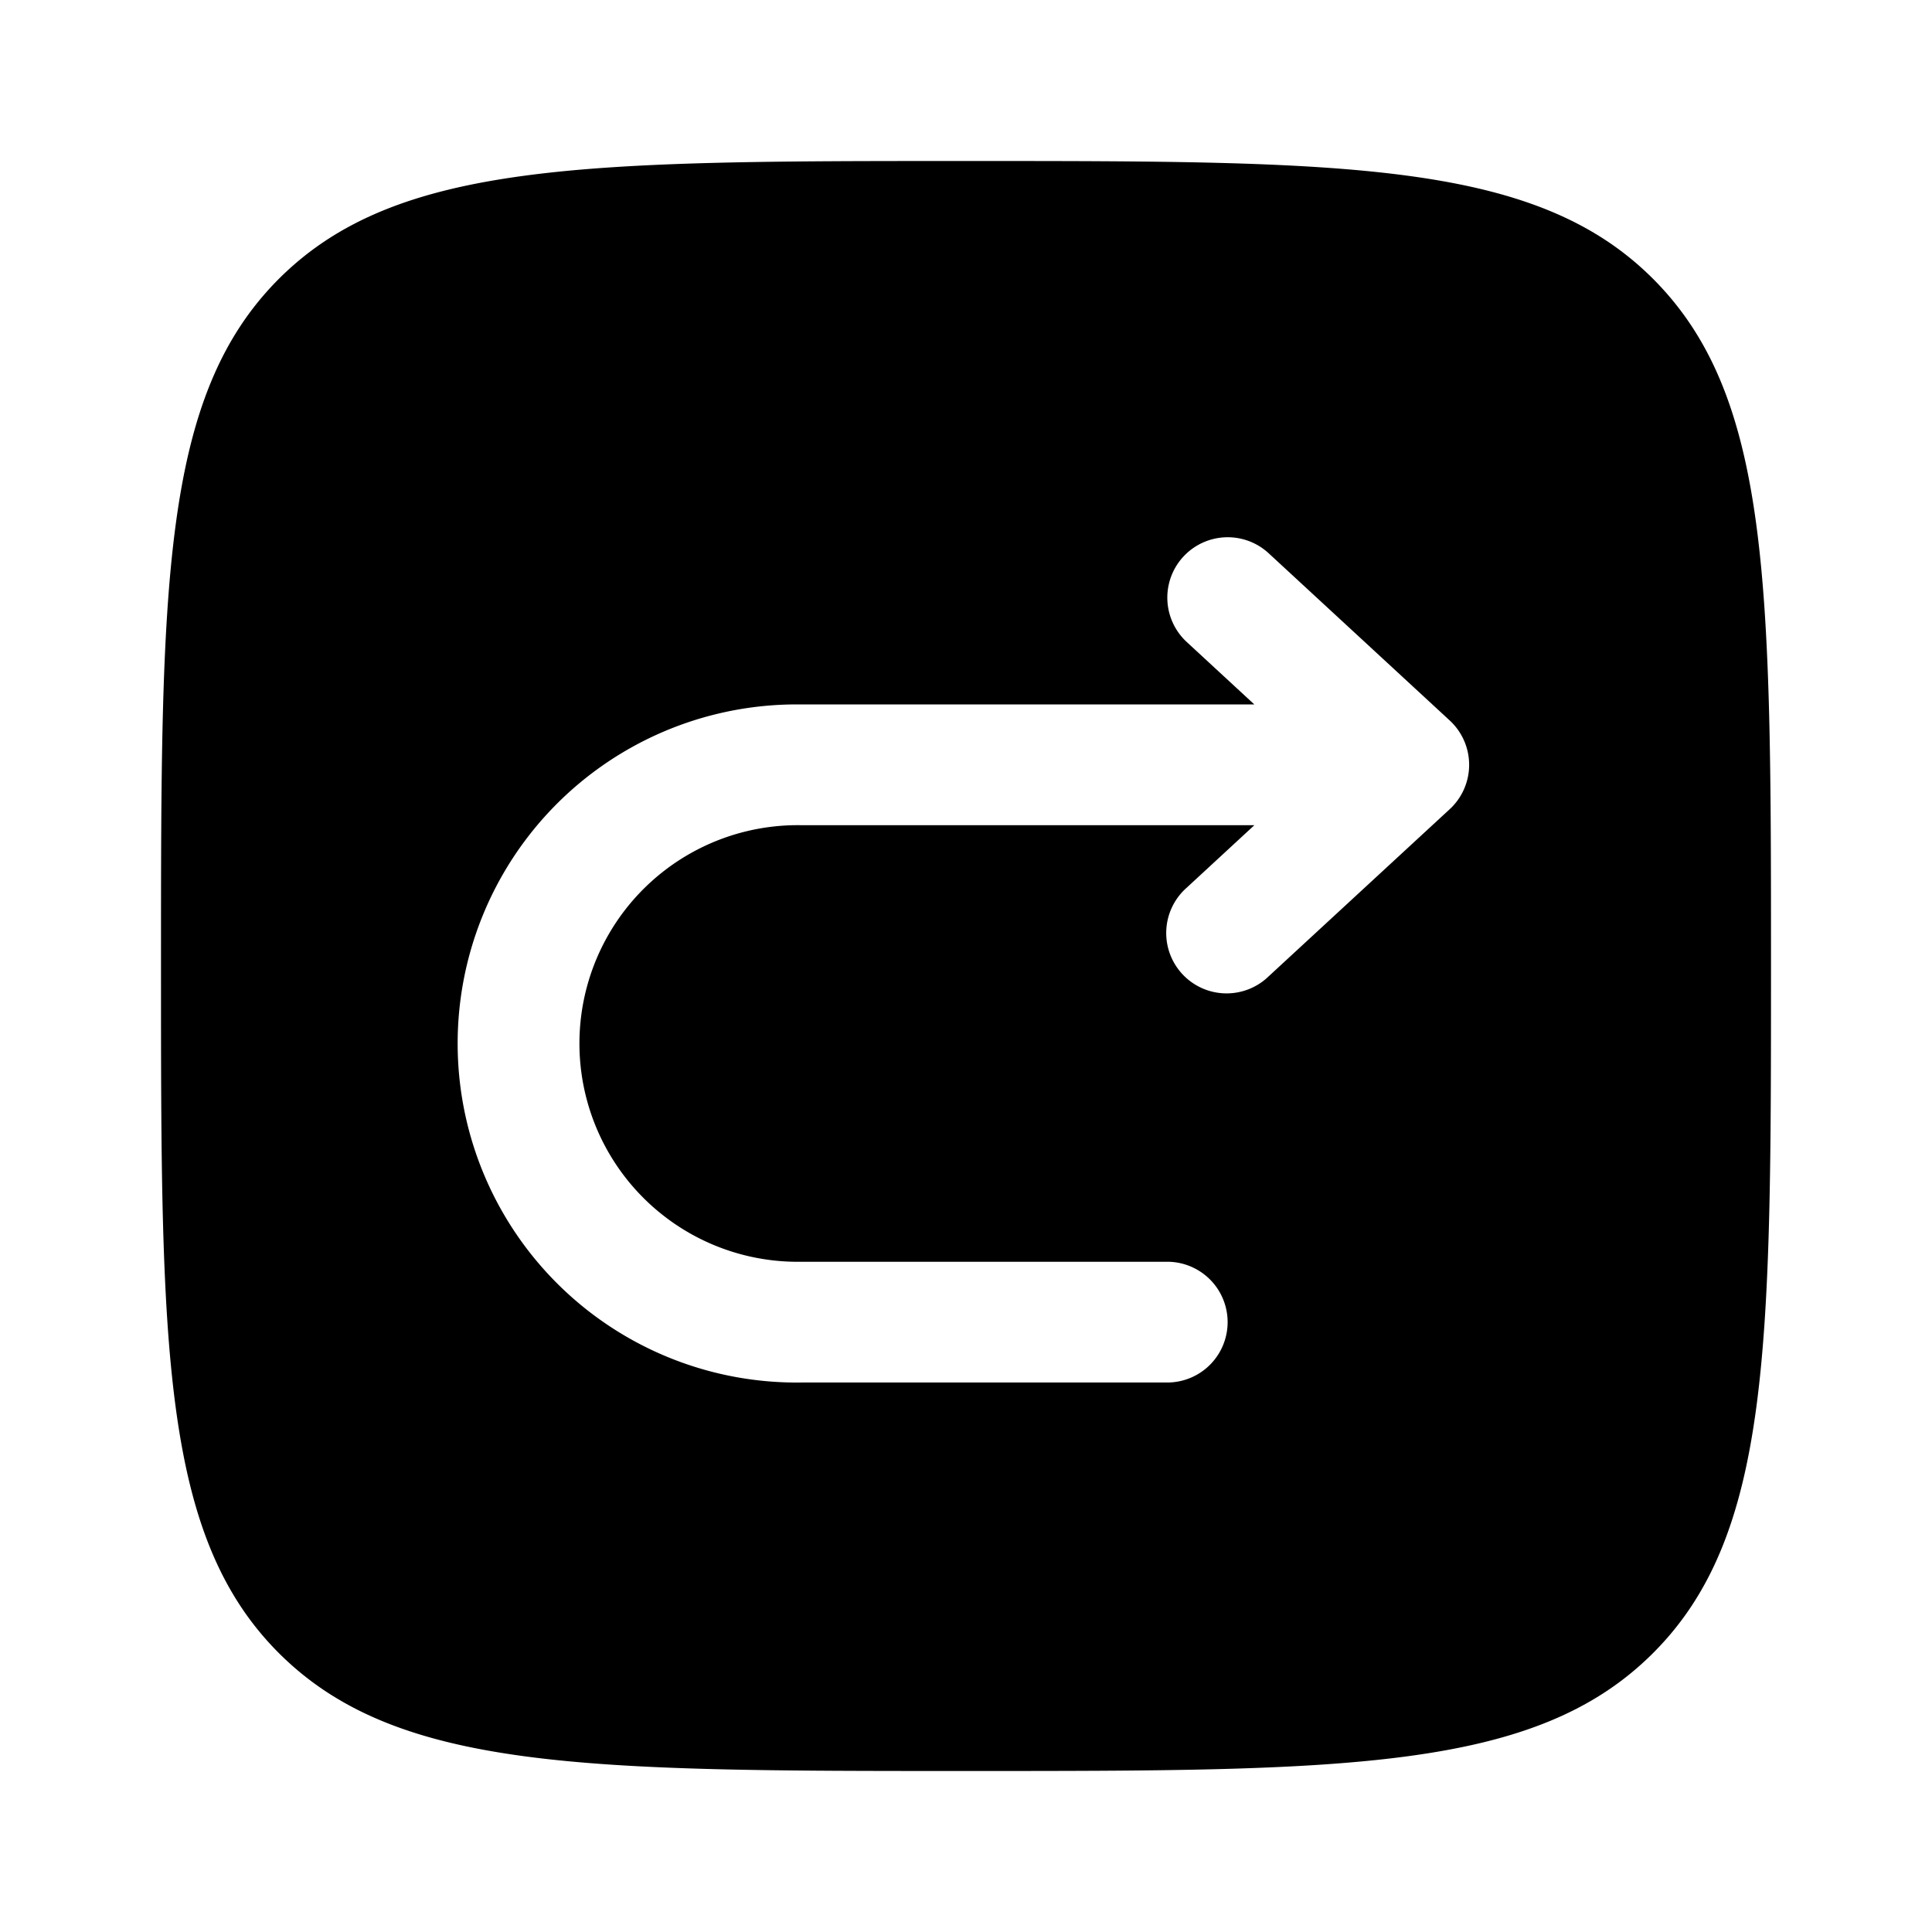 <svg viewBox="0 0 24 24"><path fill="currentColor" fill-rule="evenodd" d="M3.464 3.464C2 4.93 2 7.286 2 12c0 4.714 0 7.071 1.464 8.535C4.93 22 7.286 22 12 22c4.714 0 7.071 0 8.535-1.465C22 19.072 22 16.716 22 12c0-4.714 0-7.071-1.465-8.536C19.072 2 16.714 2 12 2S4.929 2 3.464 3.464M15.76 6.873a.75.75 0 1 0-1.018 1.102l.84.776h-5.62a4.212 4.212 0 1 0 0 8.423H14.5a.75.75 0 0 0 0-1.5H9.962a2.712 2.712 0 1 1 0-5.423h5.62l-.84.776a.75.75 0 1 0 1.017 1.102l2.25-2.077a.75.75 0 0 0 0-1.102z" clip-rule="evenodd"/></svg>